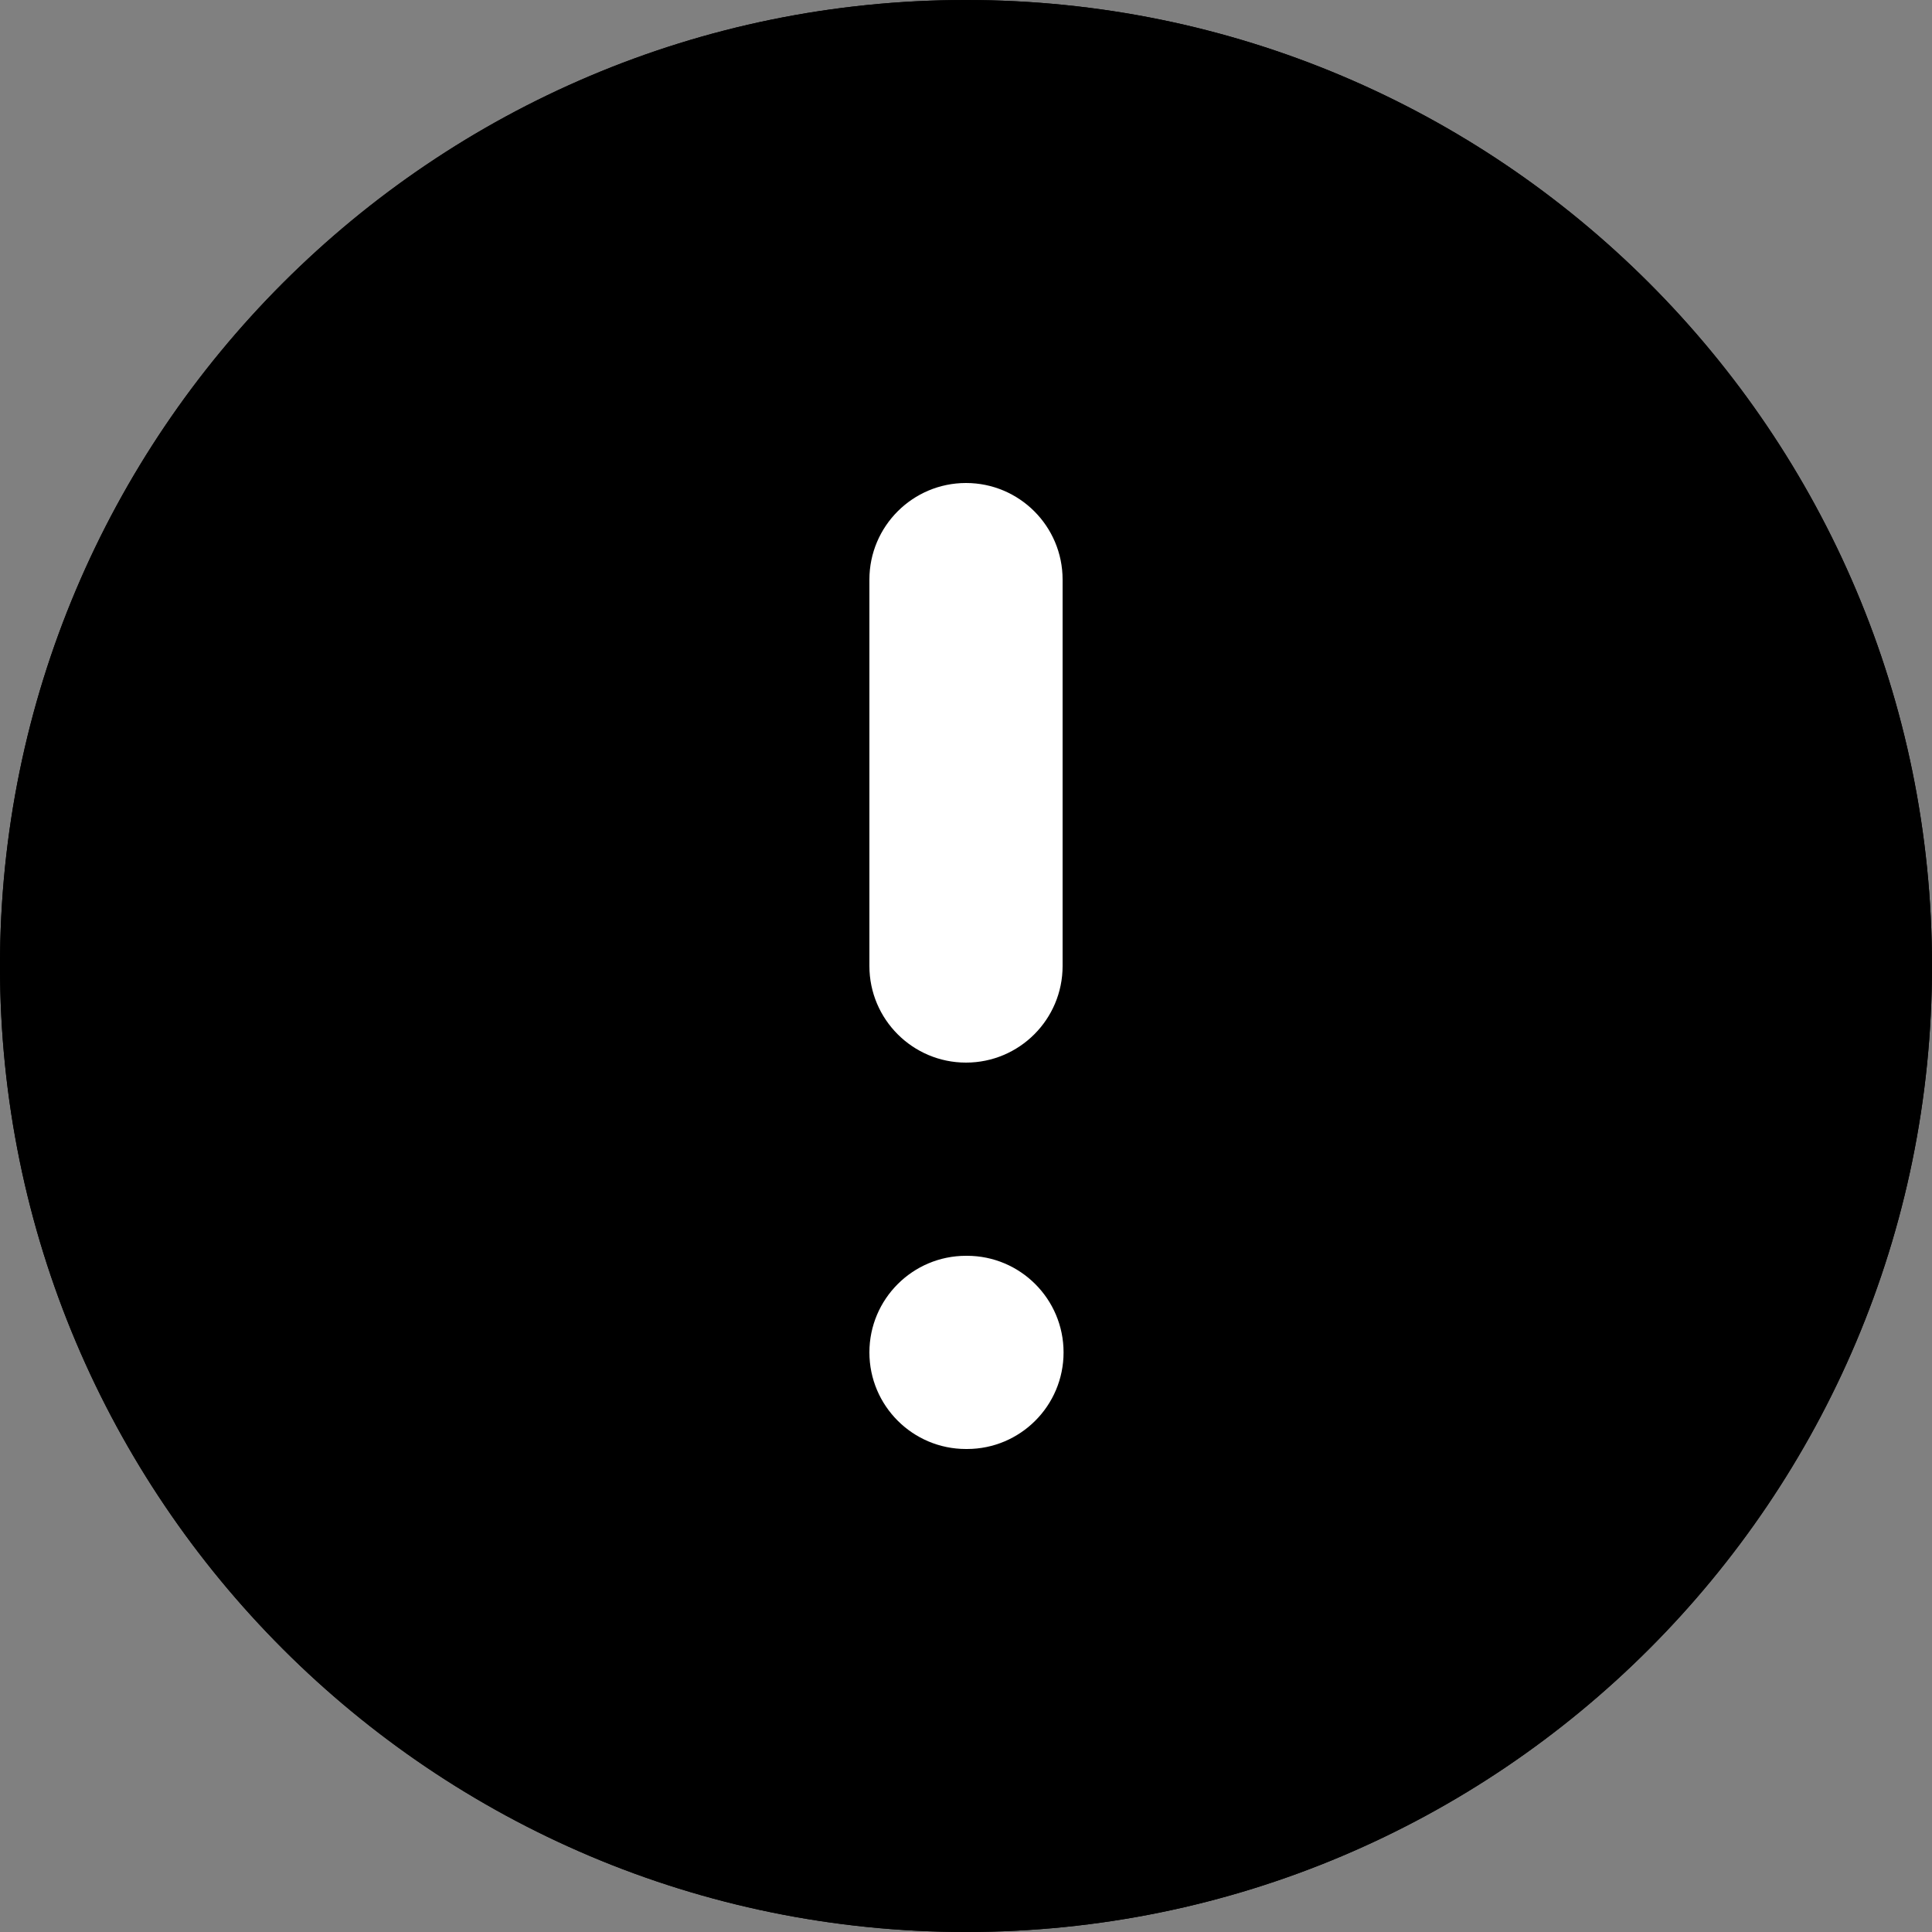 <svg width="30" height="30" viewBox="0 0 30 30" fill="none" xmlns="http://www.w3.org/2000/svg">
<rect x="0" y="0" width="30" height="30" fill="#808080" stroke="none"/>
<path d="M15 30C23.284 30 30 23.284 30 15C30 6.716 23.284 0 15 0C6.716 0 0 6.716 0 15C0 23.284 6.716 30 15 30Z" fill="currentColor"/>
<path fill-rule="evenodd" clip-rule="evenodd" d="M15 29C22.732 29 29 22.732 29 15C29 7.268 22.732 1 15 1C7.268 1 1 7.268 1 15C1 22.732 7.268 29 15 29ZM30 15C30 23.284 23.284 30 15 30C6.716 30 0 23.284 0 15C0 6.716 6.716 0 15 0C23.284 0 30 6.716 30 15Z" fill="currentColor"/>
<path fill-rule="evenodd" clip-rule="evenodd" d="M15 7.5C15.829 7.5 16.5 8.172 16.5 9V15C16.5 15.828 15.829 16.5 15 16.5C14.172 16.5 13.5 15.828 13.5 15V9C13.5 8.172 14.172 7.5 15 7.5ZM13.5 21C13.5 20.172 14.172 19.5 15 19.5H15.015C15.844 19.5 16.515 20.172 16.515 21C16.515 21.828 15.844 22.5 15.015 22.5H15C14.172 22.5 13.5 21.828 13.5 21Z" fill="white"/>
</svg>
